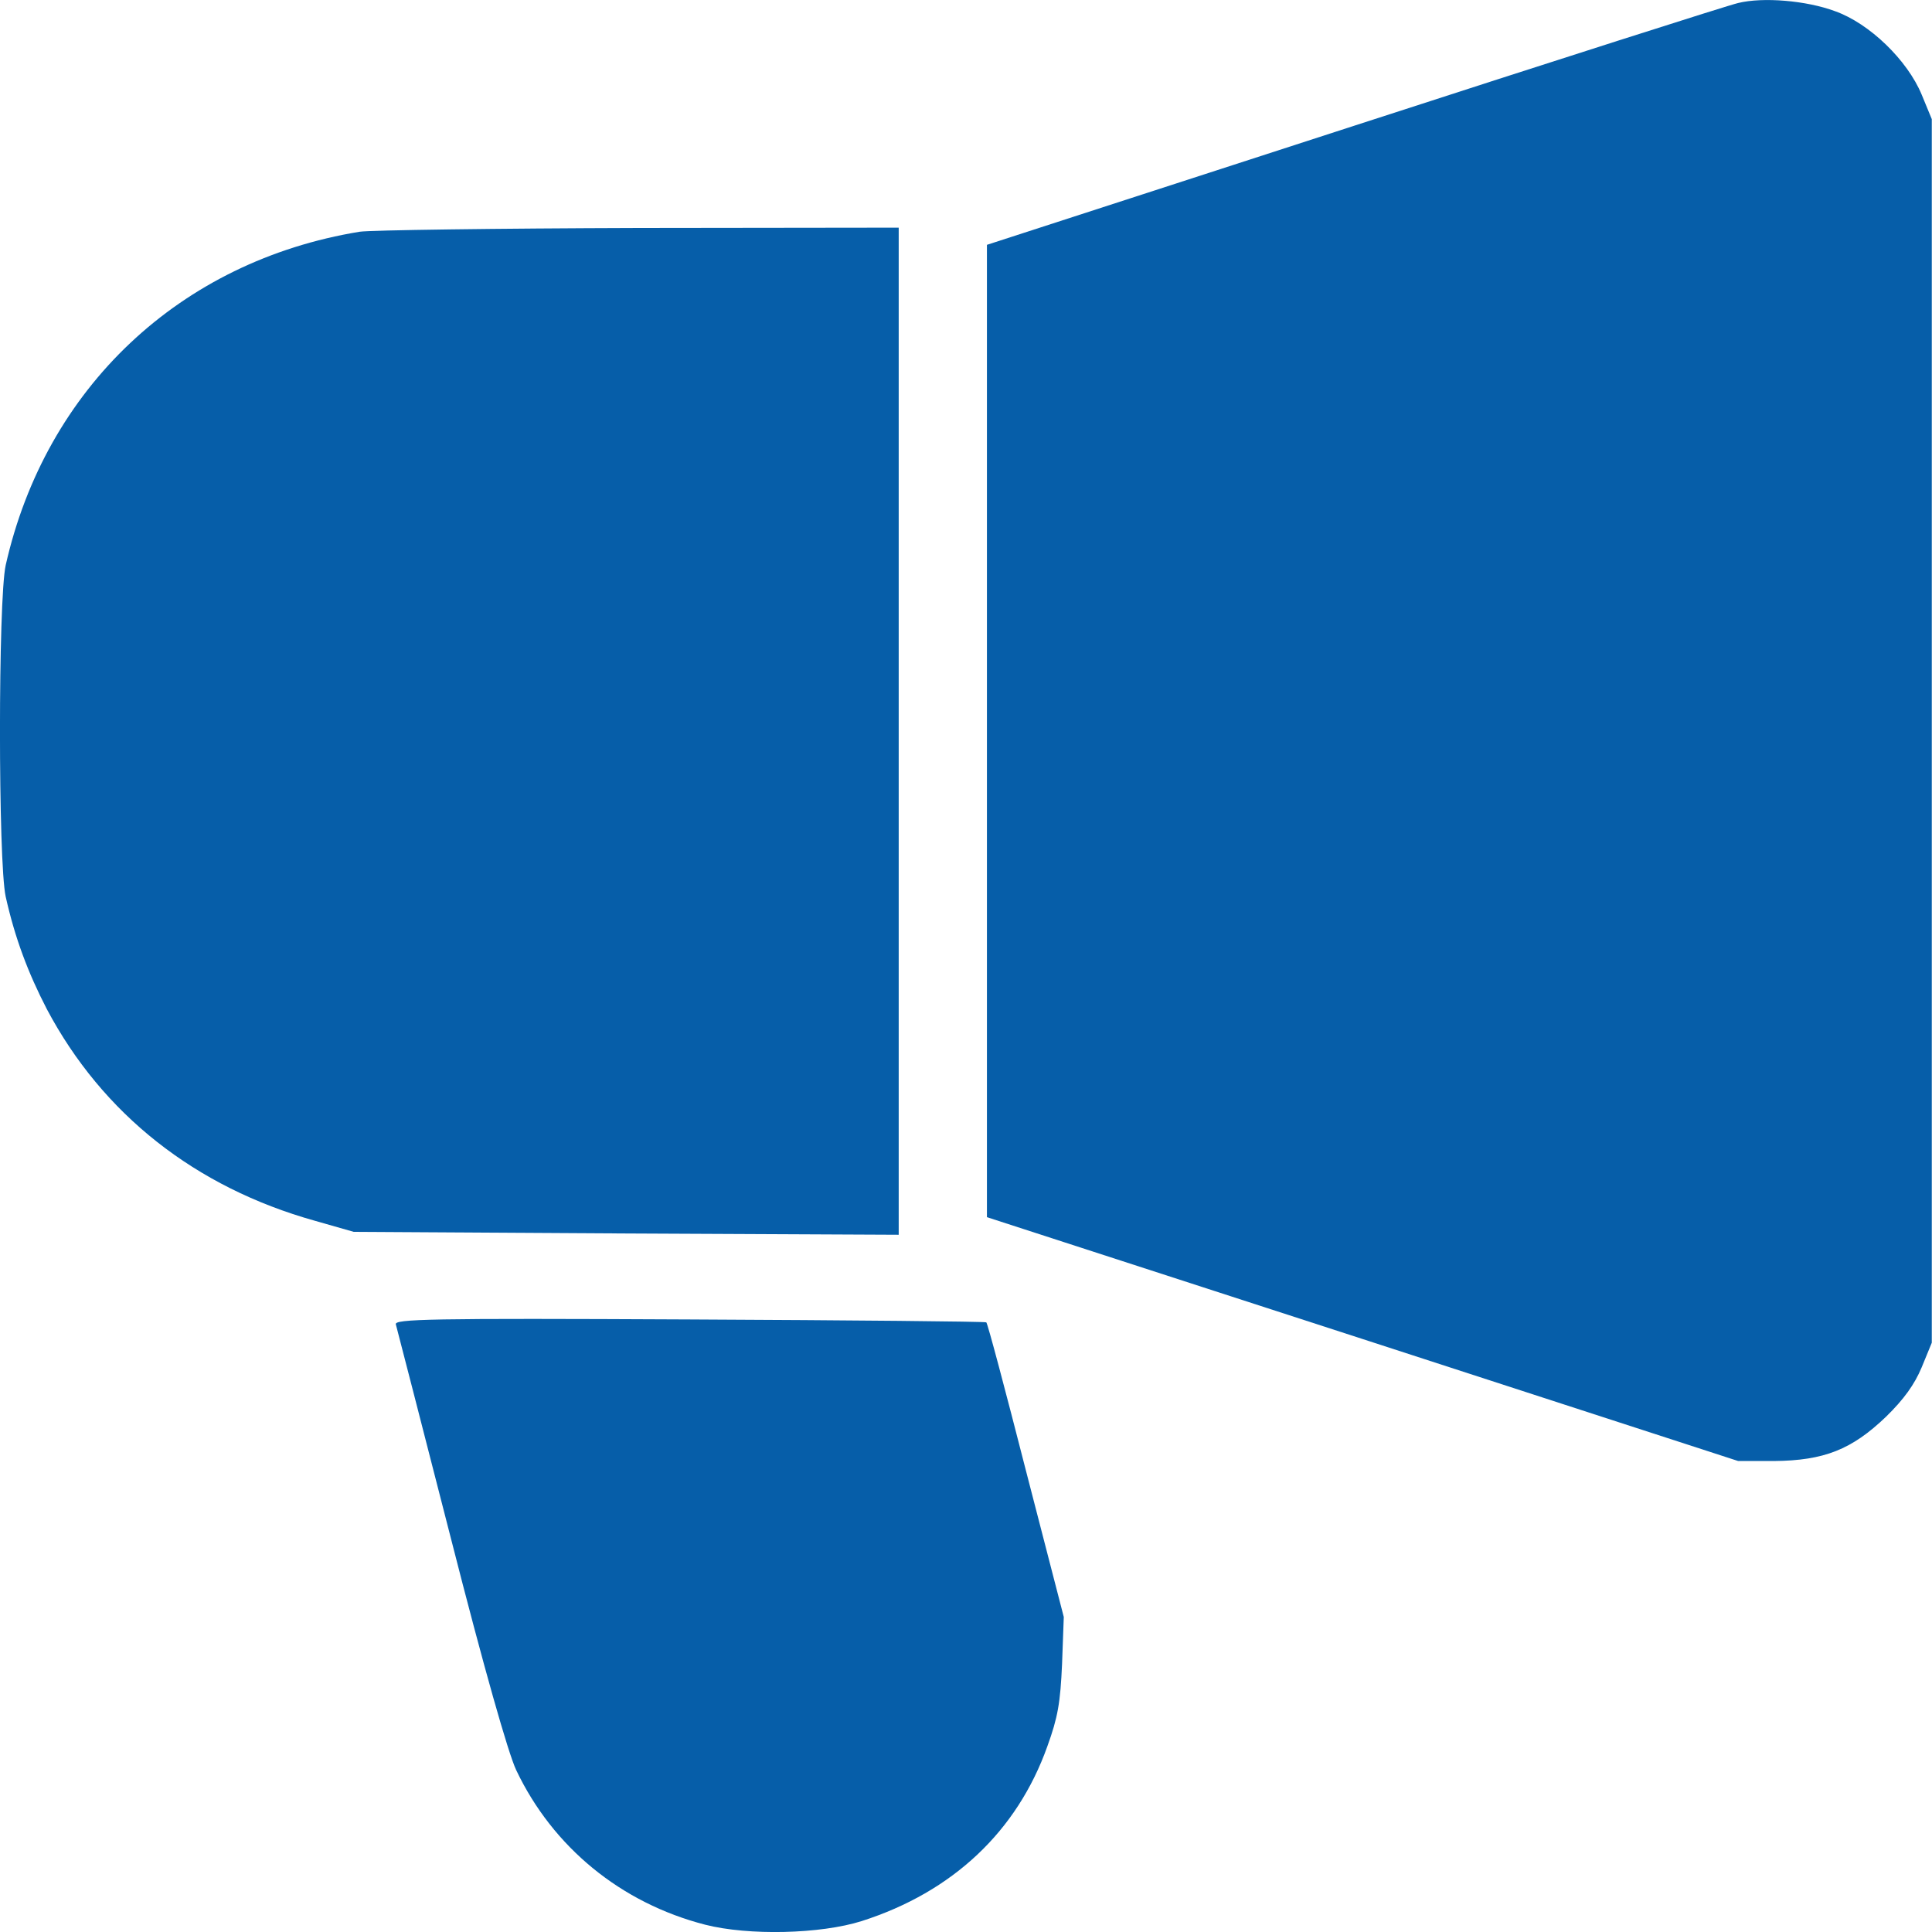 <svg width="18" height="18" viewBox="0 0 18 18" fill="none" xmlns="http://www.w3.org/2000/svg">
<path d="M16.194 0.028C16.108 0.047 14.497 0.561 12.618 1.171L9.195 2.281V6.81V11.34L12.697 12.476L16.194 13.612H16.528C16.994 13.608 17.253 13.505 17.571 13.2C17.739 13.036 17.837 12.899 17.904 12.739L17.998 12.51V6.81V1.11L17.904 0.882C17.771 0.561 17.418 0.218 17.096 0.104C16.83 0.005 16.426 -0.029 16.194 0.028Z" fill="#065EA9"/>
<path d="M3.351 2.159C1.676 2.433 0.425 3.615 0.053 5.266C-0.018 5.59 -0.018 8.03 0.053 8.354C0.139 8.739 0.261 9.063 0.437 9.403C0.955 10.379 1.817 11.061 2.935 11.374L3.296 11.477L5.837 11.492L8.373 11.504V6.81V2.121L5.954 2.124C4.621 2.128 3.449 2.144 3.351 2.159Z" fill="#065EA9"/>
<path d="M3.688 12.339C3.696 12.369 3.927 13.261 4.198 14.321C4.511 15.549 4.735 16.334 4.809 16.491C5.151 17.211 5.786 17.73 6.57 17.932C6.974 18.035 7.644 18.02 8.029 17.898C8.876 17.627 9.476 17.062 9.758 16.27C9.856 15.999 9.879 15.865 9.895 15.503L9.911 15.065L9.558 13.7C9.366 12.949 9.201 12.327 9.189 12.32C9.181 12.312 7.935 12.3 6.421 12.293C3.99 12.281 3.672 12.289 3.688 12.339Z" fill="#065EA9"/>
</svg>
